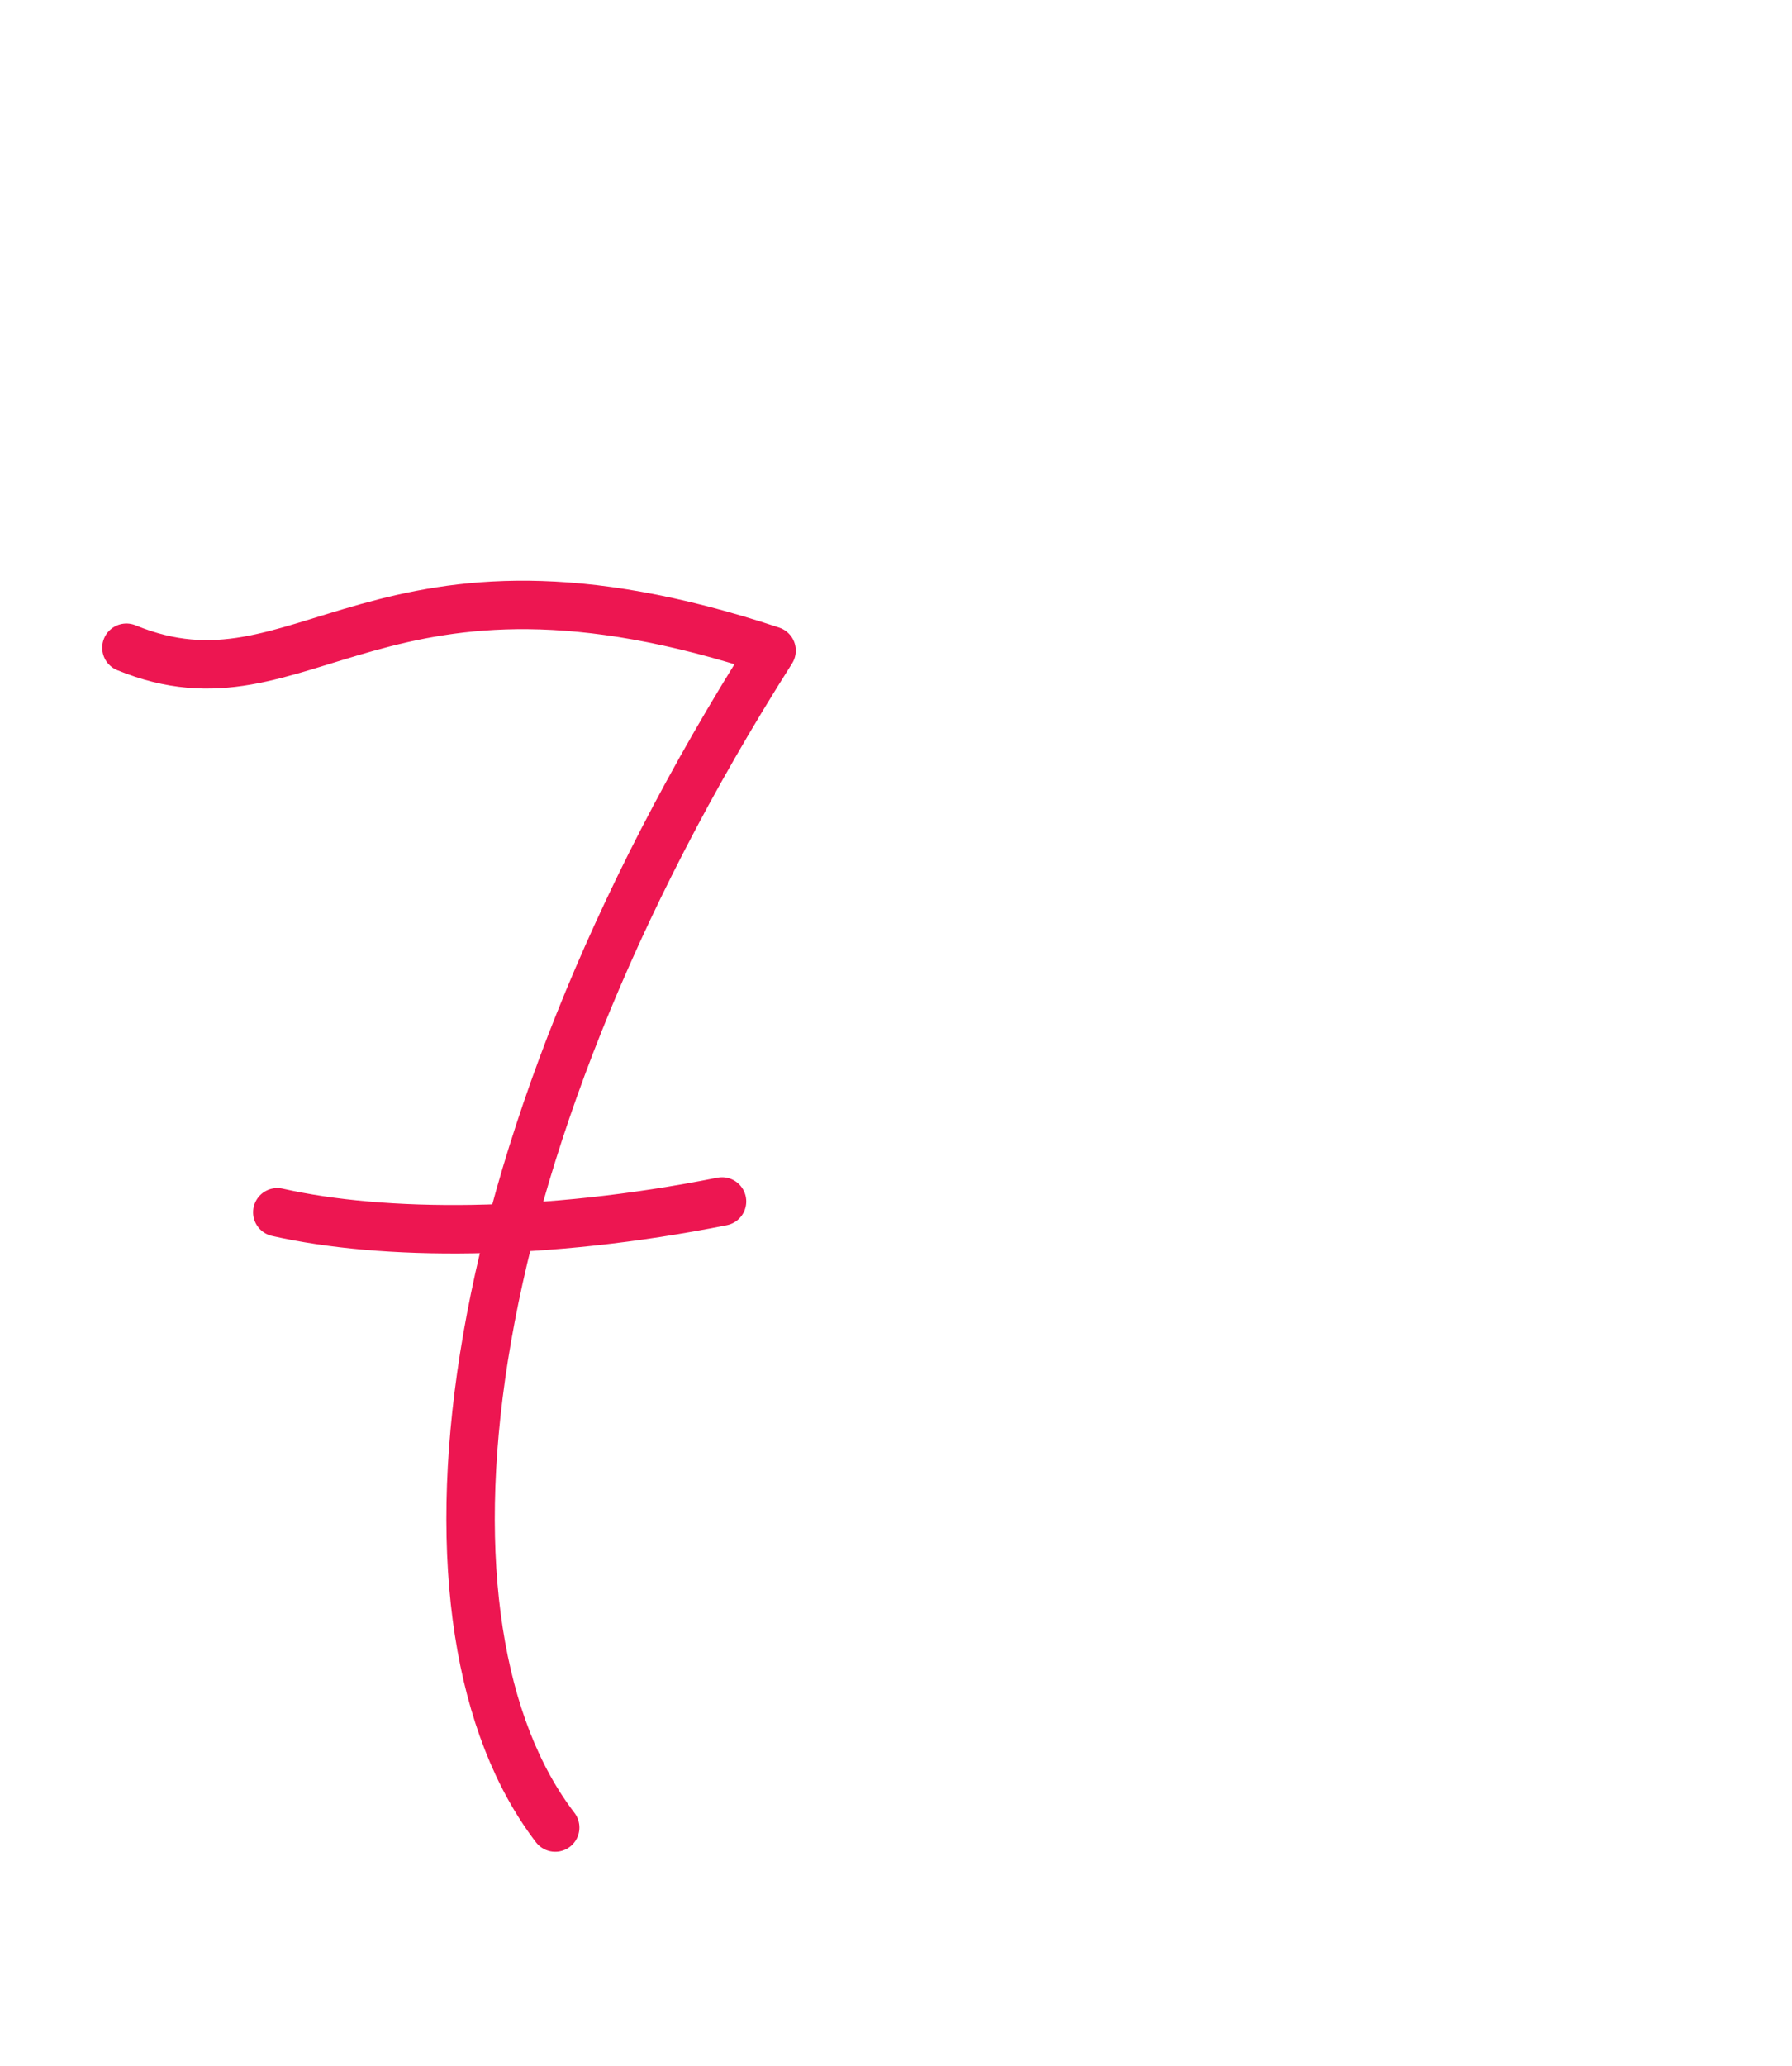 <?xml version="1.0" encoding="utf-8"?>
<!-- Generator: Adobe Illustrator 21.1.0, SVG Export Plug-In . SVG Version: 6.00 Build 0)  -->
<svg version="1.1" id="Layer_1" xmlns="http://www.w3.org/2000/svg" xmlns:xlink="http://www.w3.org/1999/xlink" x="0px" y="0px"
	 viewBox="0 0 314.7 362.7" style="enable-background:new 0 0 314.7 362.7;" xml:space="preserve">
<style type="text/css">
	.st0{fill:none;stroke:#ED1651;stroke-width:8.504;stroke-linecap:round;stroke-linejoin:round;stroke-miterlimit:22.926;}
</style>
<path id="XMLID_516_" class="st0" d="M22.2,113.7c31.4,12.9,43.7-22.6,113.3,0.5c-57.2,90.1-64.8,171.6-38,206.6"/>
<path id="XMLID_515_" class="st0" d="M48.7,212.8c18.6,4.2,47,4.3,78.1-1.9"/>
</svg>
